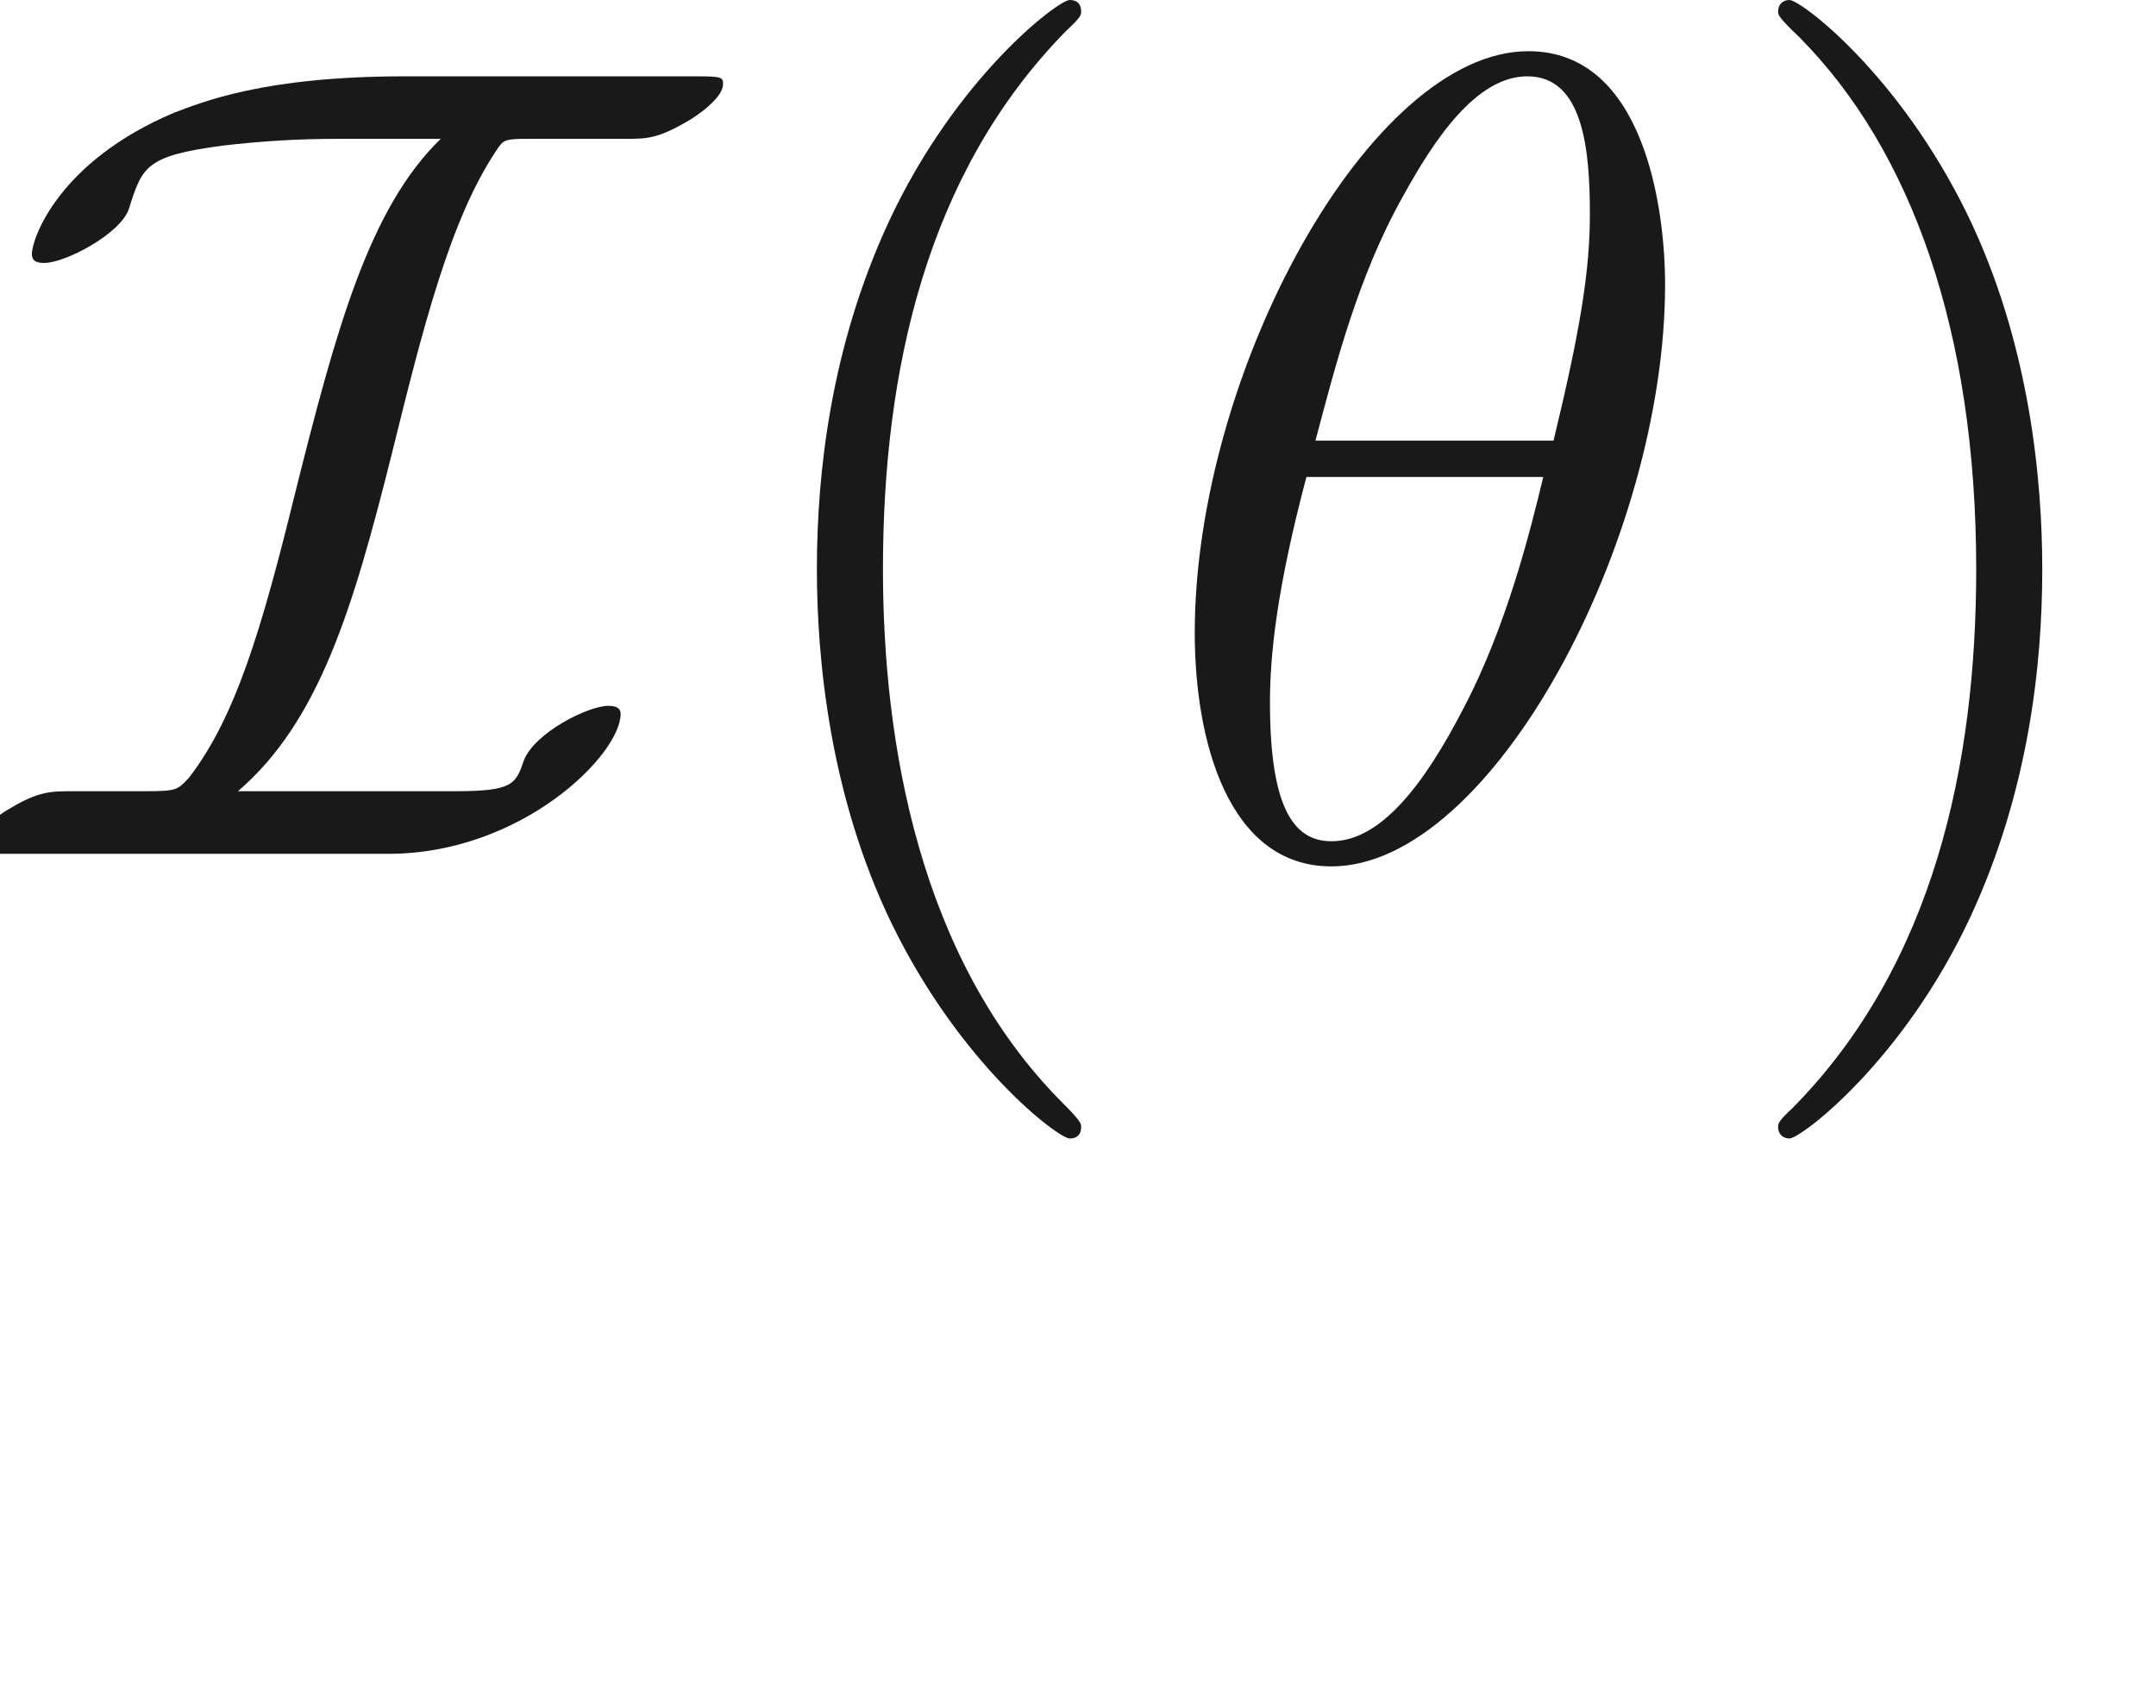 <ns0:svg xmlns:ns0="http://www.w3.org/2000/svg" xmlns:ns1="http://www.w3.org/1999/xlink" height="14.944pt" readme2tex:offset="2.4906600000000054" version="1.1" viewBox="-52.075 -69.509 18.863 14.944" width="18.863pt" xmlns:readme2tex="http://github.com/leegao/readme2tex/">
<ns0:defs>
<ns0:path d="M3.537 -6.804C2.301 -6.804 1.763 -6.575 1.524 -6.486C0.508 -6.057 0.279 -5.38 0.279 -5.25C0.279 -5.181 0.329 -5.171 0.389 -5.171C0.568 -5.171 1.046 -5.42 1.126 -5.639C1.245 -6.017 1.275 -6.107 1.943 -6.197C2.281 -6.237 2.61 -6.257 2.949 -6.257H3.856C3.228 -5.649 2.939 -4.583 2.58 -3.148C2.291 -1.973 2.062 -1.196 1.654 -0.667C1.554 -0.558 1.544 -0.548 1.275 -0.548H0.638C0.448 -0.548 0.339 -0.548 0.09 -0.399C-0.02 -0.339 -0.239 -0.169 -0.239 -0.07C-0.239 -0.01 -0.229 0 -0.01 0H3.397C4.563 0 5.43 -0.867 5.43 -1.225C5.43 -1.295 5.35 -1.295 5.32 -1.295C5.151 -1.295 4.682 -1.066 4.583 -0.817C4.513 -0.608 4.483 -0.548 3.985 -0.548H2.082C2.79 -1.156 3.088 -2.142 3.427 -3.497C3.696 -4.583 3.935 -5.549 4.344 -6.157C4.403 -6.247 4.413 -6.257 4.613 -6.257H5.46C5.659 -6.257 5.748 -6.257 6.007 -6.406C6.097 -6.456 6.326 -6.615 6.326 -6.735C6.326 -6.795 6.316 -6.804 6.097 -6.804H3.537Z" id="g0-73" />
<ns0:path d="M4.533 -4.981C4.533 -5.639 4.354 -7.024 3.337 -7.024C1.953 -7.024 0.418 -4.214 0.418 -1.933C0.418 -0.996 0.707 0.11 1.614 0.11C3.019 0.11 4.533 -2.75 4.533 -4.981ZM1.474 -3.616C1.644 -4.254 1.843 -5.051 2.242 -5.758C2.511 -6.247 2.879 -6.804 3.328 -6.804C3.816 -6.804 3.875 -6.167 3.875 -5.599C3.875 -5.111 3.796 -4.603 3.557 -3.616H1.474ZM3.467 -3.298C3.357 -2.839 3.148 -1.993 2.77 -1.275C2.421 -0.598 2.042 -0.11 1.614 -0.11C1.285 -0.11 1.076 -0.399 1.076 -1.325C1.076 -1.743 1.136 -2.321 1.395 -3.298H3.467Z" id="g1-18" />
<ns0:path d="M3.298 2.391C3.298 2.361 3.298 2.341 3.128 2.172C1.883 0.917 1.564 -0.966 1.564 -2.491C1.564 -4.224 1.943 -5.958 3.168 -7.203C3.298 -7.323 3.298 -7.342 3.298 -7.372C3.298 -7.442 3.258 -7.472 3.198 -7.472C3.098 -7.472 2.202 -6.795 1.614 -5.529C1.106 -4.433 0.986 -3.328 0.986 -2.491C0.986 -1.714 1.096 -0.508 1.644 0.618C2.242 1.843 3.098 2.491 3.198 2.491C3.258 2.491 3.298 2.461 3.298 2.391Z" id="g2-40" />
<ns0:path d="M2.879 -2.491C2.879 -3.268 2.77 -4.473 2.222 -5.599C1.624 -6.824 0.767 -7.472 0.667 -7.472C0.608 -7.472 0.568 -7.432 0.568 -7.372C0.568 -7.342 0.568 -7.323 0.757 -7.143C1.733 -6.157 2.301 -4.573 2.301 -2.491C2.301 -0.787 1.933 0.966 0.697 2.222C0.568 2.341 0.568 2.361 0.568 2.391C0.568 2.451 0.608 2.491 0.667 2.491C0.767 2.491 1.664 1.813 2.252 0.548C2.76 -0.548 2.879 -1.654 2.879 -2.491Z" id="g2-41" />
<ns0:path d="M3.318 -0.757C3.357 -0.359 3.626 0.06 4.095 0.06C4.304 0.06 4.912 -0.08 4.912 -0.887V-1.445H4.663V-0.887C4.663 -0.309 4.413 -0.249 4.304 -0.249C3.975 -0.249 3.935 -0.697 3.935 -0.747V-2.74C3.935 -3.158 3.935 -3.547 3.577 -3.915C3.188 -4.304 2.69 -4.463 2.212 -4.463C1.395 -4.463 0.707 -3.995 0.707 -3.337C0.707 -3.039 0.907 -2.869 1.166 -2.869C1.445 -2.869 1.624 -3.068 1.624 -3.328C1.624 -3.447 1.574 -3.776 1.116 -3.786C1.385 -4.134 1.873 -4.244 2.192 -4.244C2.68 -4.244 3.248 -3.856 3.248 -2.969V-2.6C2.74 -2.57 2.042 -2.54 1.415 -2.242C0.667 -1.903 0.418 -1.385 0.418 -0.946C0.418 -0.139 1.385 0.11 2.012 0.11C2.67 0.11 3.128 -0.289 3.318 -0.757ZM3.248 -2.391V-1.395C3.248 -0.448 2.531 -0.11 2.082 -0.11C1.594 -0.11 1.186 -0.458 1.186 -0.956C1.186 -1.504 1.604 -2.331 3.248 -2.391Z" id="g2-97" />
</ns0:defs>
<ns0:g fill-opacity="0.9" id="page1">
<ns0:use x="-52.075" y="-62.037" ns1:href="#g0-73" />
<ns0:use x="-45.914" y="-62.037" ns1:href="#g2-40" />
<ns0:use x="-42.04" y="-62.037" ns1:href="#g1-18" />
<ns0:use x="-37.086" y="-62.037" ns1:href="#g2-41" />
</ns0:g>
</ns0:svg>